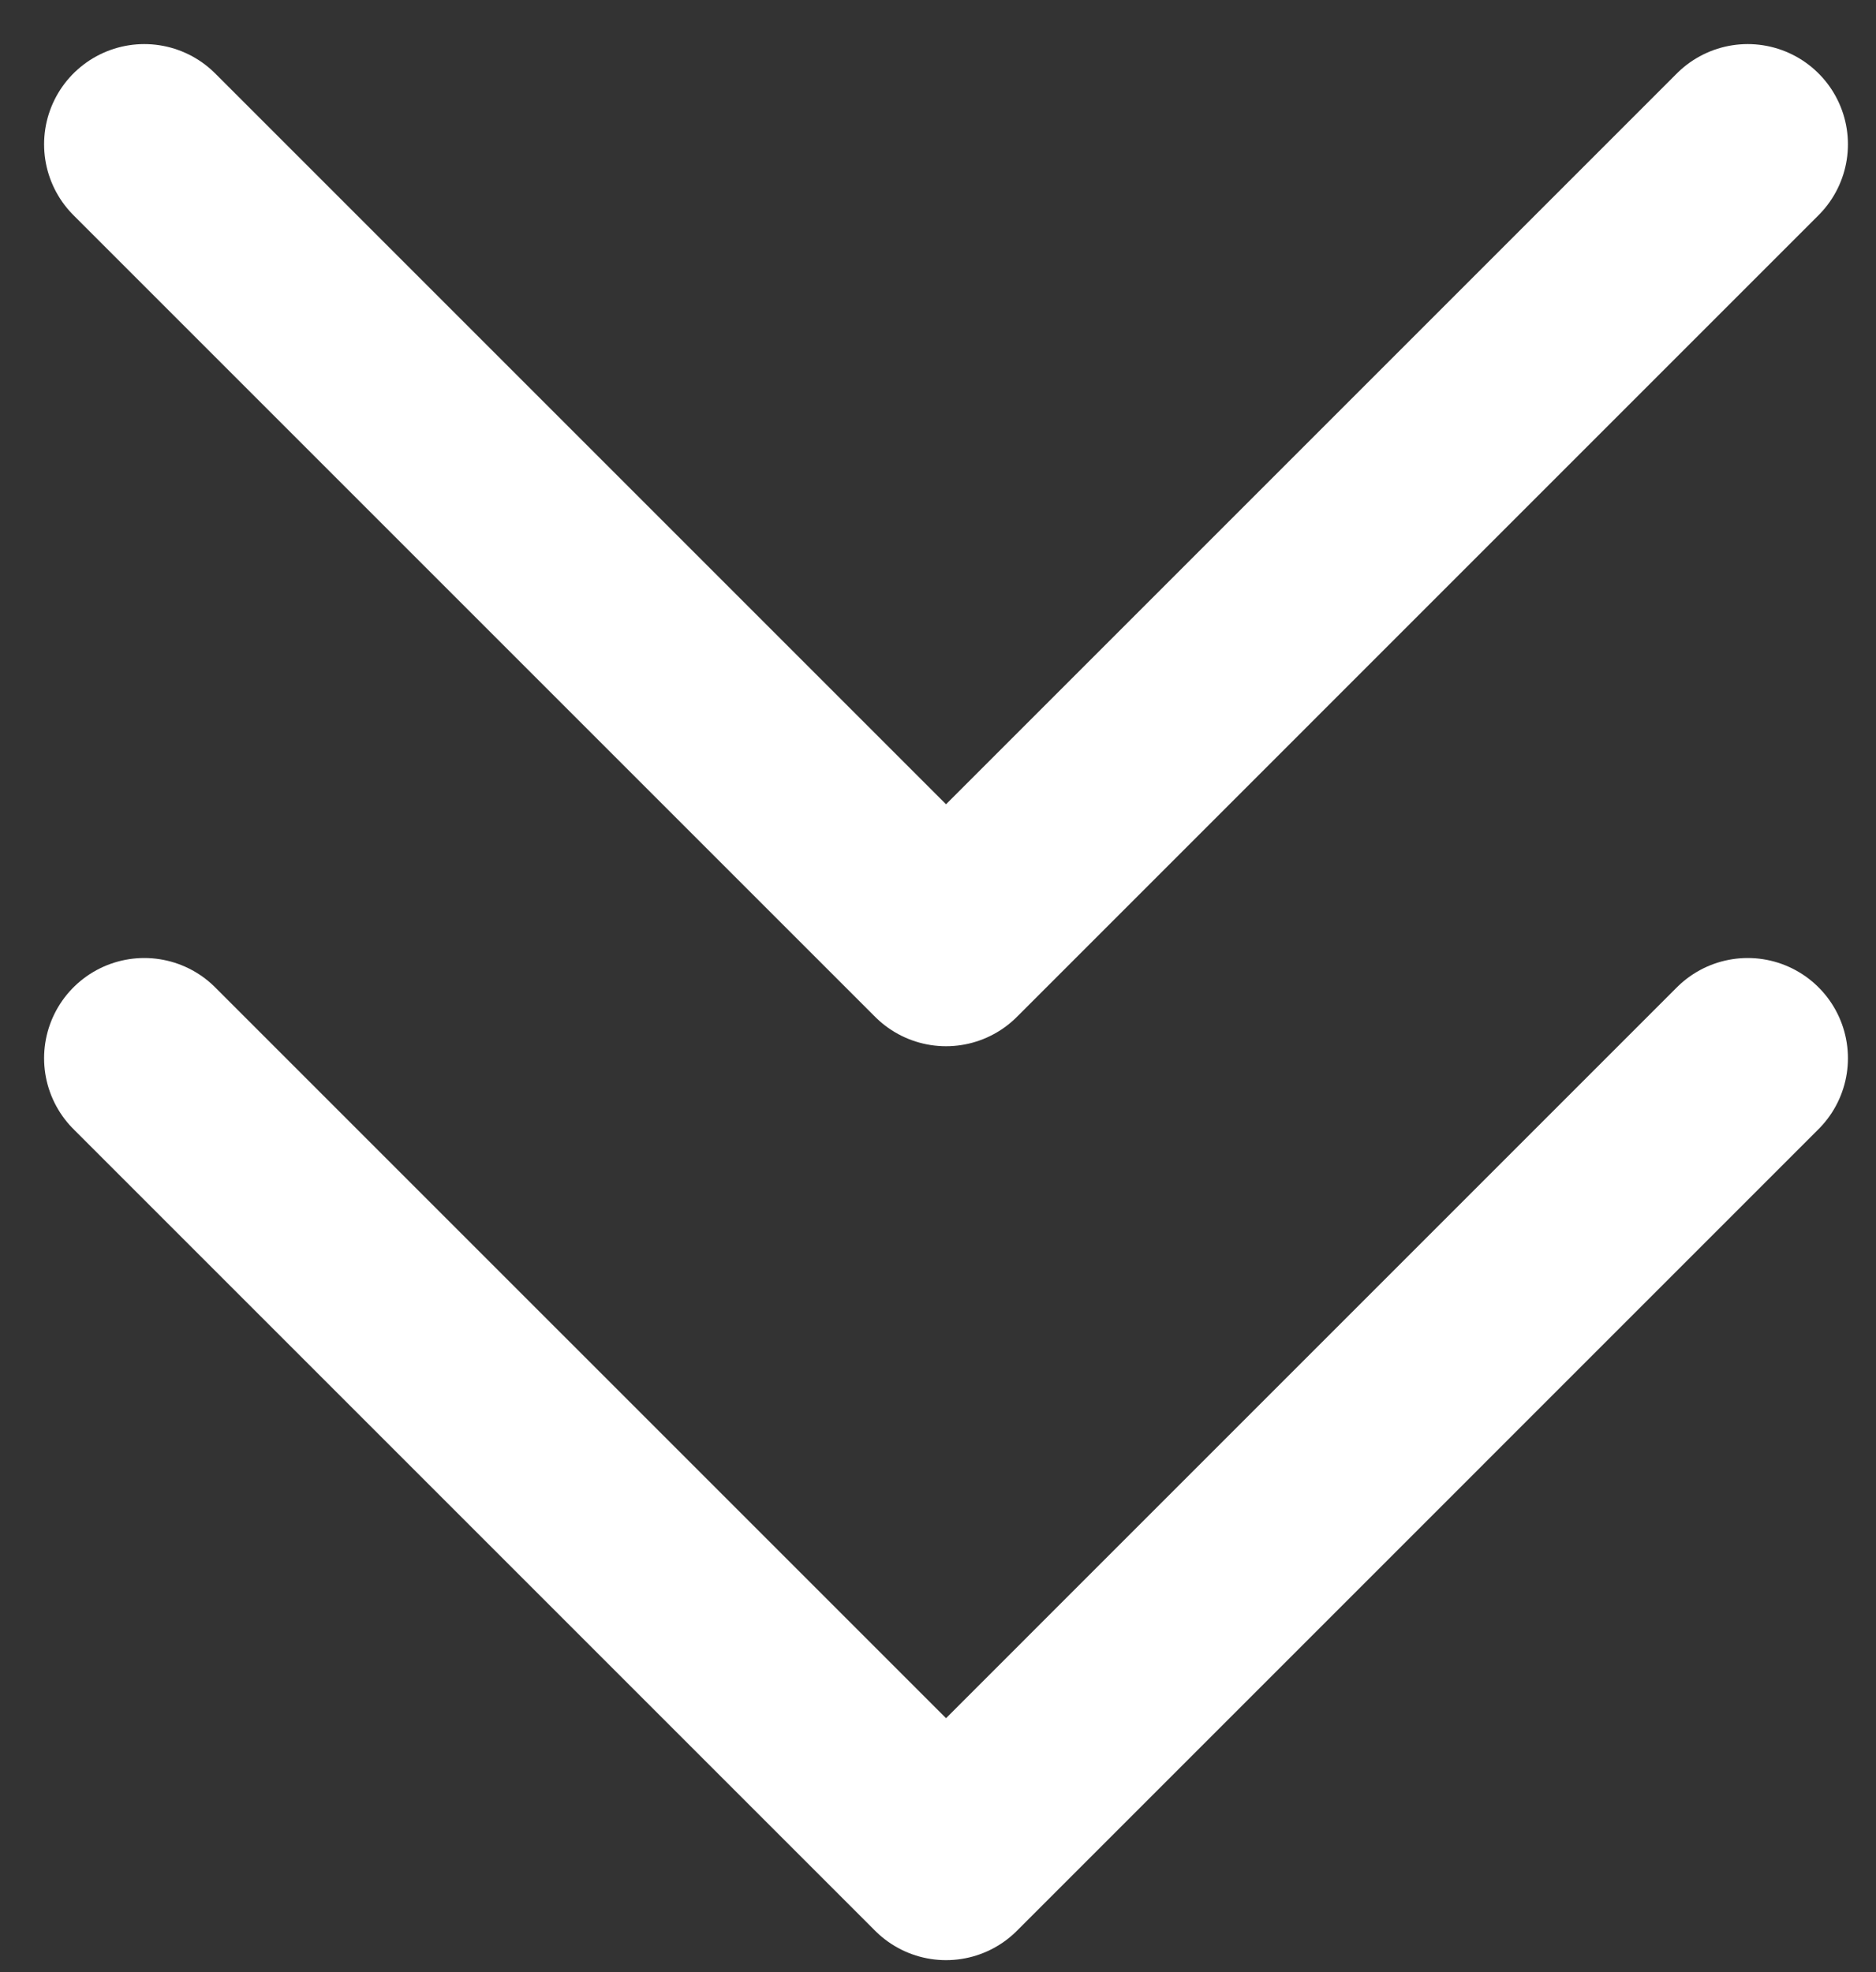 <svg width="39" height="41" viewBox="0 0 39 41" fill="none" xmlns="http://www.w3.org/2000/svg">
<rect x="0" y="0" width="39" height="41" fill="#333333" stroke="none"/>
<path d="M3 3L19.667 19.667L36.333 3" stroke="white" stroke-width="4.167" stroke-linecap="round" stroke-linejoin="round"/>
<path d="M3 22L19.667 38.667L36.333 22" stroke="white" stroke-width="4.167" stroke-linecap="round" stroke-linejoin="round"/>
</svg>
